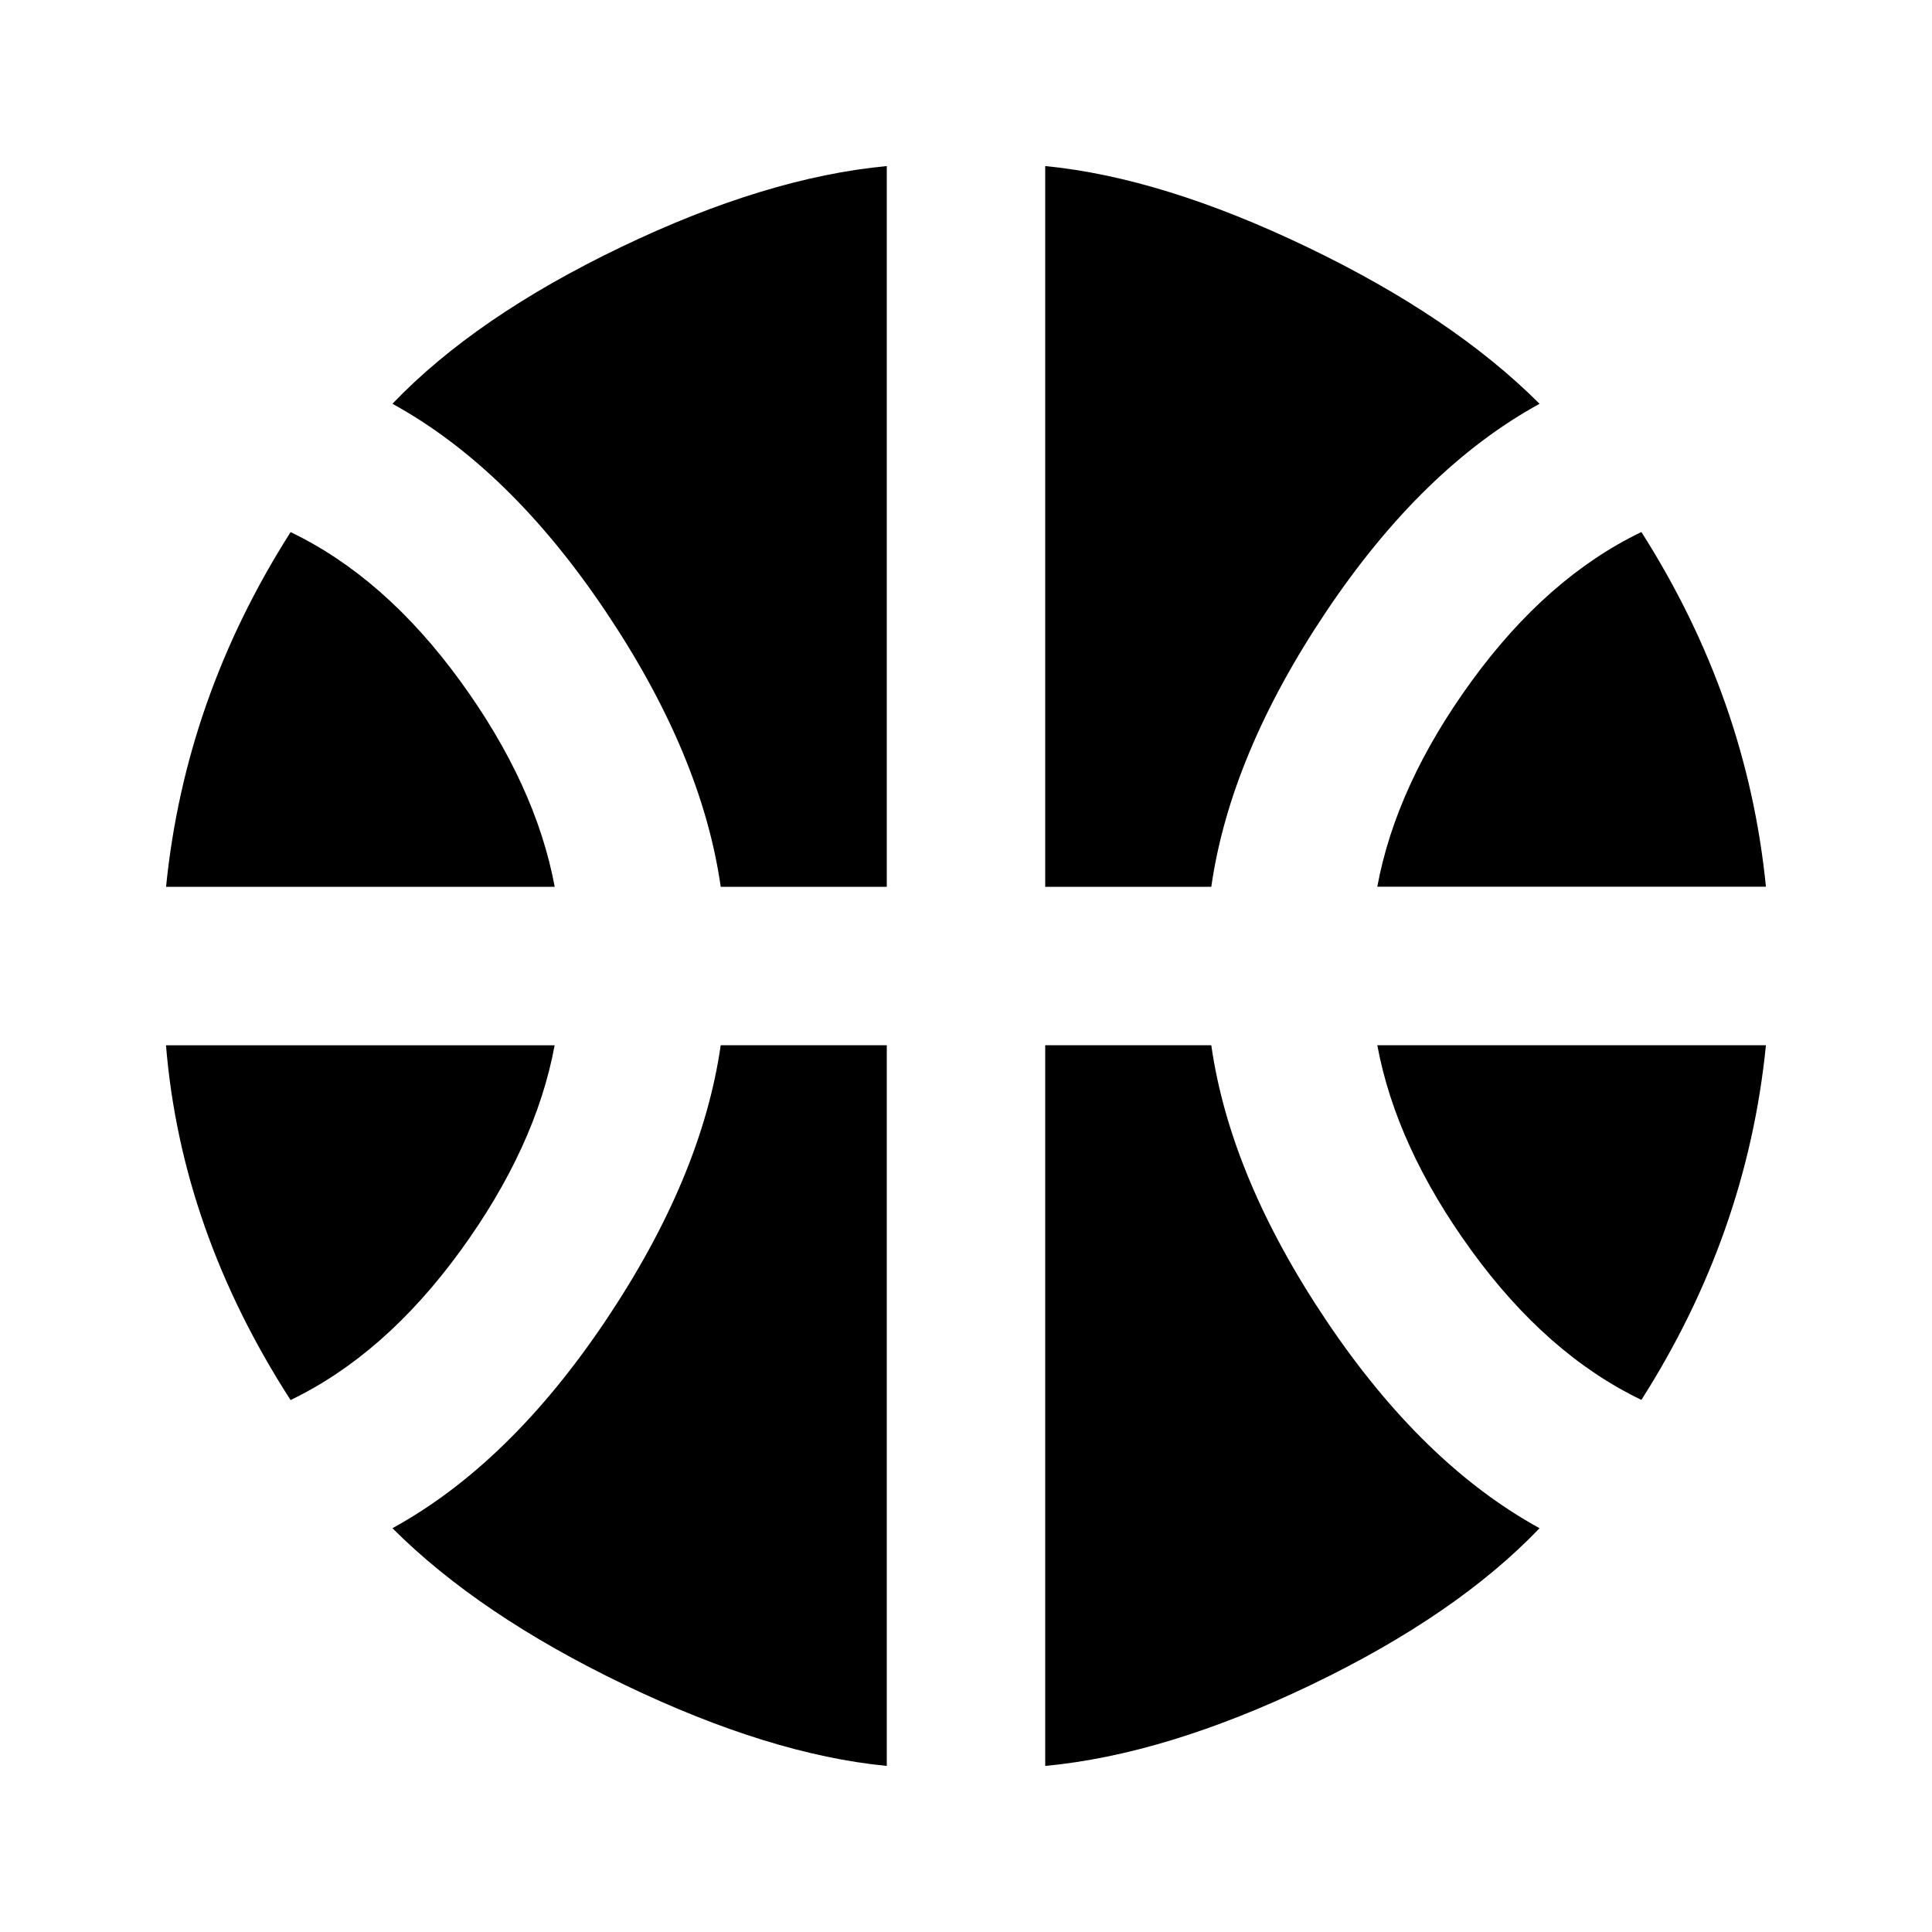 <svg xmlns="http://www.w3.org/2000/svg" width="24" height="24"><path d="M8.953 12.984h2.063v8.953q-1.453-.141-3.258-1.008t-2.883-1.945q1.453-.797 2.648-2.578t1.43-3.422zm8.156 0h4.828q-.234 2.344-1.547 4.406-1.172-.563-2.109-1.852t-1.172-2.555zm-13.5 4.407q-1.359-2.109-1.547-4.406H6.89q-.234 1.266-1.172 2.555t-2.109 1.852zm11.438-4.407q.234 1.641 1.43 3.422t2.648 2.578q-1.031 1.078-2.836 1.945t-3.305 1.008v-8.953h2.063zm-6.094-1.968q-.234-1.641-1.43-3.422T4.875 5.016q1.031-1.078 2.836-1.945t3.305-1.008v8.953H8.953zm6.094 0h-2.063V2.063q1.453.141 3.258 1.008t2.883 1.945q-1.453.797-2.648 2.578t-1.43 3.422zm-8.156 0H2.063Q2.297 8.672 3.61 6.61q1.172.563 2.109 1.852t1.172 2.555zm10.218 0q.234-1.266 1.172-2.555t2.109-1.852q1.313 2.063 1.547 4.406h-4.828z"/></svg>